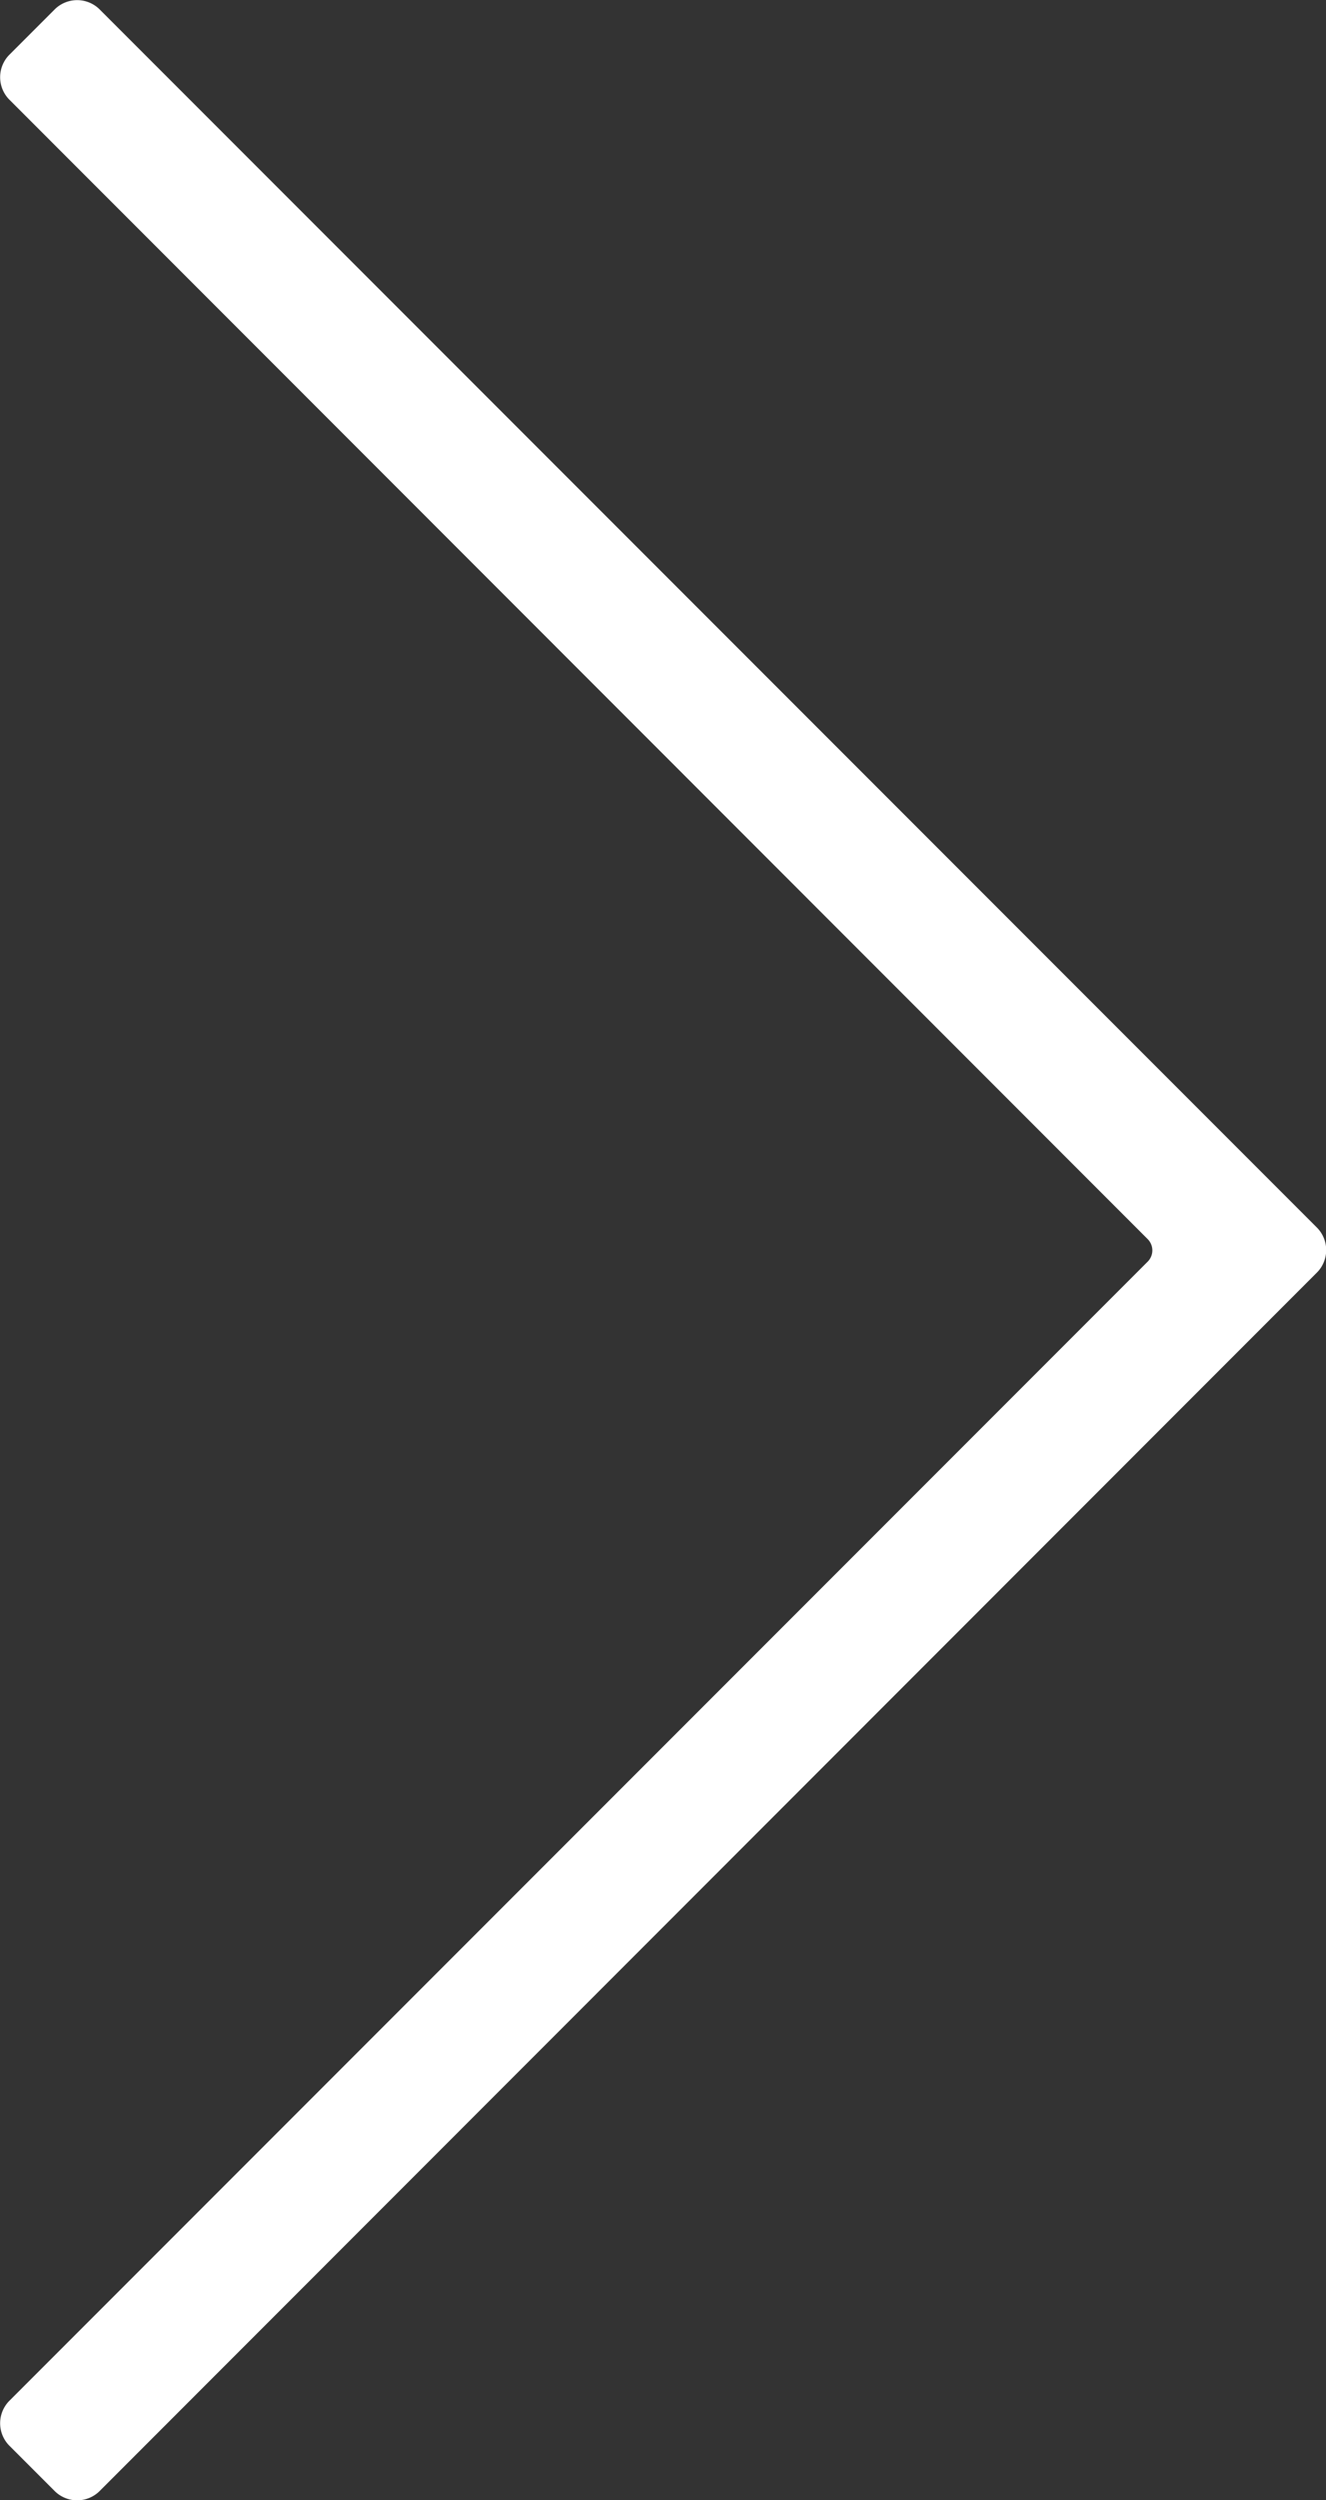 <svg xmlns="http://www.w3.org/2000/svg" viewBox="0 0 41.59 78.36"><rect x="0" y="0" width="41.59" height="78.36" fill="#333333" stroke="none"/><defs><style>.cls-1{fill:#fff;}</style></defs><title>icon_r-arrow</title><g id="圖層_4" data-name="圖層 4"><path class="cls-1" d="M1607.91,458l-1.41,1.41a1,1,0,0,0,0,1.42l35.7,35.71a.5.5,0,0,1,0,.7l-35.7,35.7a1,1,0,0,0,0,1.42l1.41,1.41a1,1,0,0,0,1.42,0l38.17-38.18a1,1,0,0,0,0-1.42L1609.33,458A1,1,0,0,0,1607.91,458Z" transform="translate(-1606.2 -457.7)"/></g></svg>